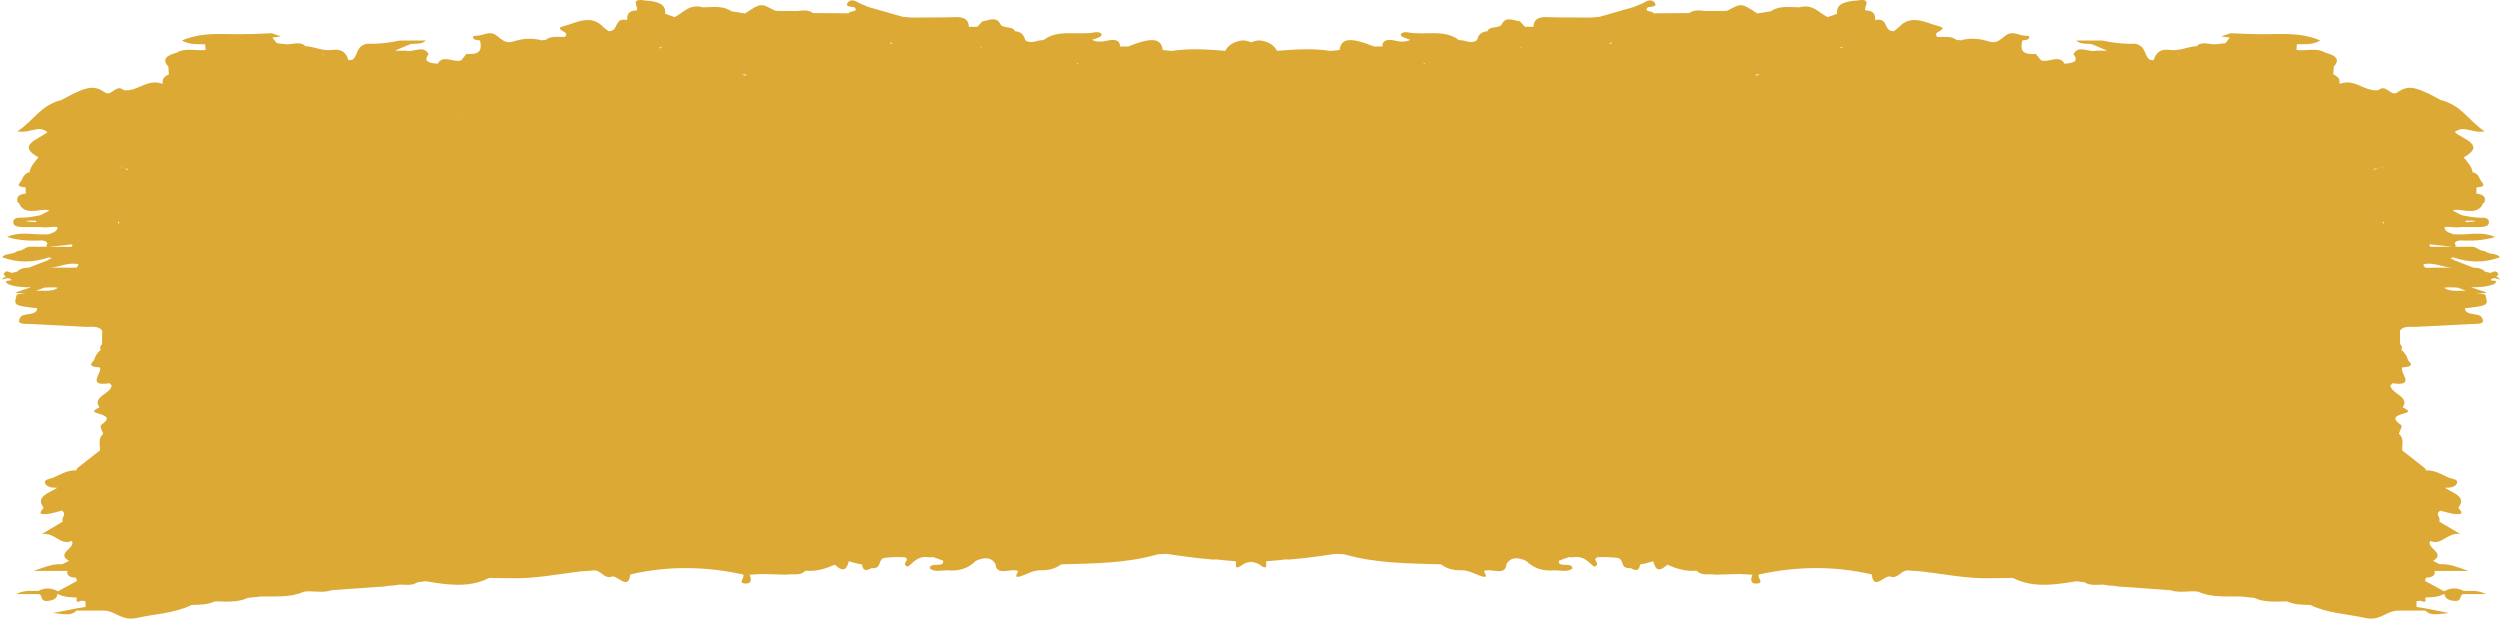 <svg width="869" height="216" viewBox="0 0 869 216" fill="none" xmlns="http://www.w3.org/2000/svg">
<path d="M833.442 212.264C834.277 211.594 835.794 211.796 836.565 211.063C836.616 211.101 836.705 211.076 836.755 211.101C835.453 211.253 834.175 211.341 833.442 212.264ZM25.11 84.942C25.11 85.131 25.11 85.334 25.11 85.523C25.009 85.624 24.845 85.7 24.718 85.802C22.164 85.802 19.622 85.776 17.068 85.776C19.774 85.523 22.429 85.233 25.11 84.942ZM12.617 76.722C12.566 76.887 12.516 77.026 12.516 77.228C11.365 77.051 10.1 77.266 9.026 76.735C10.227 76.685 11.415 76.722 12.629 76.722H12.617ZM385.758 19.858H385.72V19.845C385.758 19.845 385.758 19.858 385.758 19.858ZM483.858 19.858V19.845V19.858ZM757.42 18.872C757.357 18.948 757.357 19.036 757.281 19.125C757.231 19.036 757.167 18.985 757.041 18.884C757.193 18.91 757.281 18.846 757.42 18.872ZM857.101 77.228C857.101 77.026 857.05 76.874 857 76.722C858.214 76.722 859.415 76.685 860.566 76.735C859.554 77.266 858.252 77.051 857.114 77.228H857.101ZM844.873 85.789C844.785 85.688 844.595 85.612 844.519 85.511C844.519 85.321 844.519 85.119 844.519 84.929C847.187 85.207 849.855 85.511 852.536 85.764C850.007 85.764 847.465 85.789 844.886 85.789H844.873ZM833.695 206.865C833.075 206.878 832.57 207.092 832.013 207.194C832.633 207.194 833.177 207.08 833.695 206.865ZM576.622 189.187C576.622 189.212 576.533 189.238 576.533 189.288C576.483 189.238 576.483 189.2 576.432 189.187C576.533 189.187 576.584 189.187 576.622 189.187ZM293.121 189.288C293.108 189.238 292.982 189.212 292.982 189.187C293.032 189.187 293.121 189.187 293.159 189.187C293.134 189.2 293.121 189.238 293.121 189.288ZM26.577 93.047C23.466 93.047 20.343 93.022 17.22 93.022C20.621 92.933 23.58 91.037 27.197 91.833C27.348 92.377 26.906 92.693 26.564 93.047H26.577ZM112.335 19.112C112.285 19.023 112.247 18.935 112.184 18.859C112.323 18.834 112.386 18.897 112.525 18.872C112.474 18.973 112.373 19.023 112.335 19.112ZM253.479 4.734C252.505 4.747 251.557 4.772 250.558 4.798C251.544 4.823 252.53 5.076 253.479 4.734ZM272.054 9.274C272.054 9.249 272.105 9.249 272.105 9.236C272.118 9.249 272.067 9.249 272.105 9.274C272.067 9.274 272.067 9.274 272.054 9.274ZM375.693 16.368C375.756 16.368 375.845 16.368 375.908 16.368C375.845 16.406 375.756 16.406 375.731 16.406C375.693 16.406 375.693 16.406 375.693 16.368ZM374.251 22.159C374.428 22.02 374.605 21.906 374.744 21.805C374.77 21.906 374.669 22.033 374.744 22.159C374.567 22.159 374.428 22.159 374.251 22.159ZM494.859 21.805C495.049 21.906 495.239 22.033 495.416 22.159C495.226 22.159 495.036 22.159 494.897 22.159C494.948 22.02 494.859 21.906 494.859 21.805ZM493.936 16.368C493.936 16.406 493.936 16.406 493.936 16.406C493.848 16.368 493.822 16.406 493.747 16.368C493.81 16.368 493.886 16.368 493.936 16.368ZM597.524 9.236C597.524 9.249 597.587 9.249 597.587 9.274C597.562 9.274 597.562 9.274 597.562 9.274C597.562 9.249 597.524 9.249 597.524 9.236ZM619.046 4.81C618.072 4.785 617.124 4.76 616.15 4.747C617.111 5.101 618.06 4.848 619.046 4.81ZM843.065 93.06C842.761 92.706 842.268 92.39 842.458 91.846C846.074 91.062 849.059 92.946 852.41 93.034C849.274 93.034 846.201 93.06 843.052 93.06H843.065ZM44.331 58.691C44.331 58.918 44.621 59.045 44.571 59.272C43.825 58.387 42.156 58.552 41.182 57.919C42.156 58.299 43.142 58.653 44.331 58.691ZM143.91 25.662C143.96 25.599 144.049 25.662 144.1 25.599C144.15 25.624 144.15 25.675 144.188 25.687C144.036 25.687 144.011 25.662 143.91 25.662ZM178.241 20.136C178.292 20.035 178.342 19.997 178.38 19.87C178.405 19.87 178.443 19.883 178.481 19.883C178.405 19.984 178.317 20.06 178.241 20.136ZM228.973 16.621C229.39 16.456 229.719 16.532 230.174 16.305C230.01 16.57 229.744 16.57 229.542 16.81C229.34 16.76 229.188 16.659 228.973 16.621ZM282.132 14.155C282.031 14.155 281.968 14.155 281.842 14.155C281.867 14.155 281.892 14.13 281.892 14.104C281.981 14.13 282.044 14.104 282.132 14.104V14.155ZM310.065 15.242C310.204 15.167 310.204 15.078 310.306 15.002C310.255 15.078 310.293 15.167 310.255 15.242C310.204 15.242 310.116 15.242 310.065 15.242ZM344.776 16.494C344.776 16.444 344.637 16.469 344.637 16.418C344.7 16.418 344.788 16.418 344.852 16.418C344.814 16.444 344.788 16.469 344.776 16.494ZM524.917 16.494C524.891 16.469 524.828 16.444 524.765 16.418C524.891 16.418 524.917 16.418 525.005 16.418C525.005 16.469 524.917 16.444 524.917 16.494ZM528.558 16.355C528.558 16.633 528.887 16.57 528.976 16.81C528.735 16.633 528.52 16.545 528.305 16.355C528.369 16.355 528.482 16.368 528.558 16.355ZM559.374 14.99C559.437 15.065 559.501 15.154 559.589 15.23C559.551 15.23 559.501 15.23 559.399 15.23C559.399 15.154 559.399 15.065 559.374 14.99ZM560.285 15.179C560.044 15.179 559.804 15.217 559.589 15.23C559.627 15.04 559.867 14.901 560.044 14.762C560.108 14.901 560.146 15.066 560.285 15.179ZM587.522 14.142V14.092C587.61 14.092 587.699 14.117 587.737 14.092C587.787 14.117 587.788 14.142 587.788 14.142C587.699 14.142 587.61 14.142 587.522 14.142ZM639.455 16.279C639.936 16.507 640.252 16.444 640.707 16.596C640.467 16.633 640.29 16.735 640.113 16.785C639.936 16.545 639.632 16.545 639.455 16.279ZM691.274 19.845C691.312 19.984 691.35 20.01 691.413 20.111C691.325 20.035 691.274 19.972 691.173 19.858C691.224 19.858 691.224 19.845 691.274 19.845ZM725.757 25.637C725.605 25.637 725.605 25.662 725.492 25.662C725.517 25.649 725.517 25.599 725.555 25.573C725.605 25.637 725.707 25.573 725.757 25.637ZM825.084 59.247C825.046 59.02 825.299 58.893 825.299 58.665C826.55 58.627 827.524 58.261 828.498 57.894C827.486 58.526 825.868 58.362 825.084 59.247ZM49.515 43.062C49.515 43.024 49.515 43.062 49.515 43.023C49.515 43.062 49.515 43.062 49.515 43.062ZM132.39 24.473C132.403 24.448 132.441 24.435 132.454 24.435C132.454 24.448 132.441 24.448 132.441 24.473C132.403 24.473 132.403 24.473 132.39 24.473ZM245.98 19.504C246.044 19.466 246.17 19.466 246.259 19.415C246.259 19.415 246.284 19.415 246.309 19.415C246.208 19.415 246.081 19.504 245.98 19.504ZM340.704 16.785C340.742 16.545 341.083 16.608 341.096 16.33C341.185 16.343 341.286 16.33 341.362 16.33C341.134 16.52 340.906 16.608 340.704 16.785ZM528.963 20.364C528.912 20.364 528.887 20.364 528.849 20.326C528.887 20.313 528.912 20.326 528.963 20.313C528.963 20.326 528.963 20.364 528.963 20.364ZM577.798 16.33C577.735 16.343 577.735 16.381 577.684 16.406C577.684 16.381 577.659 16.381 577.659 16.381C577.684 16.33 577.735 16.343 577.811 16.33H577.798ZM623.421 19.403C623.459 19.453 623.611 19.453 623.674 19.491C623.548 19.491 623.459 19.403 623.371 19.403C623.371 19.403 623.371 19.403 623.421 19.403ZM631.565 11.702C630.224 11.702 628.884 11.727 627.569 11.727C628.896 11.74 630.237 12.119 631.565 11.702ZM737.163 24.385C737.214 24.423 737.214 24.435 737.277 24.461H737.214C737.214 24.435 737.163 24.435 737.163 24.385ZM820.152 43.049C820.152 43.049 820.152 43.049 820.152 43.011C820.152 43.049 820.152 43.011 820.152 43.049ZM828.536 77.835C828.346 77.671 828.296 77.342 828.106 77.241C828.245 77.152 828.409 77.152 828.536 77.026C828.599 77.291 828.536 77.582 828.536 77.835ZM160.31 39.559C160.487 39.584 160.665 39.496 160.842 39.508C160.753 39.559 160.627 39.559 160.563 39.647C160.487 39.597 160.374 39.635 160.31 39.572V39.559ZM192.568 33.097C192.403 33.123 192.214 33.123 192.037 33.16C192.214 33.11 192.366 33.123 192.505 33.097C192.53 33.097 192.555 33.097 192.568 33.097ZM292.008 16.381C291.97 16.381 291.958 16.381 291.932 16.406C291.932 16.381 291.882 16.343 291.882 16.33C291.92 16.343 291.97 16.33 292.021 16.381H292.008ZM340.691 20.364C340.666 20.364 340.691 20.326 340.666 20.313C340.717 20.326 340.742 20.313 340.818 20.326C340.793 20.364 340.742 20.364 340.691 20.364ZM677.567 33.16C677.39 33.123 677.251 33.123 677.061 33.097H677.112C677.302 33.123 677.415 33.11 677.567 33.16ZM709.344 39.559C709.293 39.622 709.154 39.584 709.104 39.635C709.015 39.559 708.863 39.559 708.826 39.496C708.977 39.483 709.154 39.571 709.344 39.546V39.559ZM89.612 38.37C89.6 38.37 89.574 38.37 89.574 38.37C89.574 38.37 89.6 38.37 89.612 38.37ZM112.727 31.744C112.677 31.643 112.639 31.555 112.601 31.466C112.626 31.491 112.702 31.466 112.765 31.491C112.727 31.555 112.753 31.656 112.727 31.744ZM114.649 36.044C114.498 36.006 114.384 36.006 114.27 36.006C114.371 35.993 114.51 35.955 114.662 35.93C114.662 35.955 114.624 35.993 114.649 36.056V36.044ZM272.345 24.448C272.307 24.486 272.244 24.524 272.193 24.537C272.206 24.537 272.206 24.537 272.206 24.524C272.231 24.486 272.257 24.486 272.295 24.473C272.32 24.448 272.333 24.473 272.333 24.448H272.345ZM597.398 24.549C597.36 24.524 597.309 24.486 597.259 24.448C597.259 24.473 597.297 24.448 597.297 24.473C597.347 24.486 597.385 24.524 597.385 24.524C597.385 24.537 597.385 24.537 597.385 24.549H597.398ZM756.877 31.744C756.877 31.643 756.877 31.555 756.839 31.491C756.877 31.466 756.99 31.491 757.028 31.466C756.99 31.555 756.94 31.656 756.877 31.744ZM780.068 38.37C780.017 38.37 780.017 38.37 780.017 38.37C780.017 38.37 780.017 38.37 780.068 38.37ZM110.906 35.993C110.906 35.968 110.906 35.955 110.906 35.955C110.906 35.955 110.919 35.968 110.919 35.993H110.906ZM259.22 26.294C258.739 26.13 258.246 26.016 257.753 25.927C258.36 25.839 258.79 25.991 259.409 25.877C259.27 26.016 259.333 26.13 259.22 26.294ZM758.748 35.955C758.748 35.955 758.748 35.968 758.748 35.993C758.697 35.993 758.697 35.993 758.697 35.993C758.697 35.968 758.697 35.955 758.748 35.955ZM610.232 25.877C610.877 25.991 611.282 25.839 611.864 25.927C611.37 26.003 610.915 26.13 610.422 26.294C610.27 26.13 610.359 26.016 610.232 25.877ZM773.505 26.193C773.505 26.193 773.53 26.18 773.53 26.155C773.505 26.32 773.568 26.433 773.618 26.572C773.568 26.572 773.53 26.547 773.505 26.547C773.505 26.446 773.505 26.32 773.505 26.193ZM754.967 35.917C755.094 35.942 755.233 35.98 755.372 35.993C755.233 35.993 755.094 35.993 754.992 36.031C754.992 35.98 754.967 35.942 754.967 35.904V35.917ZM96.15 26.535C96.124 26.535 96.074 26.56 96.036 26.56C96.074 26.421 96.124 26.307 96.099 26.142C96.124 26.168 96.137 26.18 96.15 26.206C96.15 26.294 96.15 26.421 96.15 26.522V26.535ZM309.597 14.737C309.8 14.876 310.04 15.015 310.053 15.204C309.825 15.192 309.623 15.154 309.395 15.154C309.509 15.053 309.547 14.876 309.597 14.737ZM238.027 11.702C239.38 12.119 240.733 11.74 242.06 11.727C242.06 11.727 242.06 11.727 242.048 11.727C240.695 11.727 239.367 11.702 238.027 11.702ZM41.081 77.039C41.22 77.165 41.397 77.165 41.549 77.254C41.308 77.342 41.27 77.683 41.106 77.848C41.106 77.608 41.017 77.317 41.081 77.039ZM258.727 11.601C258.12 11.411 257.563 11.209 257.007 11.044C257.007 11.044 257.007 11.07 257.007 11.044C257.475 11.386 257.93 11.752 258.727 11.601ZM163.042 192.614C163.042 192.614 163.042 192.614 163.054 192.614C163.042 192.614 163.054 192.614 163.042 192.614ZM706.613 192.652C706.613 192.614 706.613 192.614 706.613 192.614C706.613 192.614 706.613 192.614 706.613 192.652ZM868.987 97.094C868.684 96.525 868.127 96.423 867.659 96.107C868.304 95.741 868.797 95.361 867.9 94.565C867.343 94.046 866.521 94.577 865.725 94.868C865.029 94.704 864.397 94.577 863.765 94.425C862.829 93.376 861.413 93.034 859.807 93.047C857.531 92.175 855.331 91.34 853.105 90.468C852.802 90.088 852.157 90.038 851.727 89.772C852.03 89.658 852.372 89.544 852.688 89.456C858.125 91.29 863.575 91.466 869 89.405C868.051 88.179 866.016 88.394 864.599 87.787C864.081 87.483 863.588 87.117 862.753 87.117C861.413 86.826 860.679 85.688 859.01 85.751C857.088 85.827 855.141 85.751 853.181 85.751C853.396 85.726 853.674 85.587 853.674 85.549C853.586 85.258 853.396 84.954 853.244 84.701C853.434 83.867 854.218 83.703 855.103 83.576C859.01 83.728 863.031 83.69 867.356 82.362C862.88 80.516 859.2 81.439 855.596 81.49C854.686 81.49 853.763 81.452 852.839 81.439C851.423 80.895 849.691 80.478 849.729 78.986C849.729 78.999 849.779 78.999 849.779 78.999C849.779 78.986 849.779 78.986 849.779 78.923H849.843C851.626 78.657 853.586 79.302 855.356 78.923C857.619 78.923 859.82 78.923 861.957 78.923C863.714 78.91 865.333 78.556 865.143 76.963C864.966 75.698 863.474 75.622 862.058 75.66C859.933 75.66 857.91 75.218 855.874 74.851C854.951 74.408 853.978 74.016 853.194 73.536C852.979 73.384 852.839 73.195 852.599 73.055C855.811 72.398 859.68 74.737 862.412 71.93C862.639 71.475 862.905 71.007 863.221 70.552C863.436 70.4 863.626 70.261 863.841 70.084C863.777 70.033 863.664 69.919 863.588 69.831C863.626 69.768 863.727 69.629 863.777 69.54C863.841 68.073 862.614 67.479 860.768 67.289C860.717 67.289 860.717 67.302 860.692 67.302C860.717 67.289 860.717 67.302 860.768 67.289C860.819 66.569 860.819 65.848 860.856 65.14C865.004 64.823 862.614 63.673 862.02 62.219C861.413 60.752 860.528 60.082 859.44 59.841C859.339 58.134 857.771 56.415 856.38 54.708C864.182 50.383 856.38 48.562 853.244 45.932C856.431 43.327 859.25 46.463 863.664 45.654C857.935 41.911 855.874 36.676 848.313 34.728C847.023 34.046 845.771 33.375 844.494 32.68C840.928 31.213 837.615 28.988 833.417 32.06C830.976 33.856 829.56 28.95 826.69 31.352C821.859 31.909 818.85 27.382 813.615 29.026C813.311 29.026 813.374 29.076 813.134 29.064C813.425 27.951 813.235 26.863 811.073 25.852C811.098 24.966 811.149 24.056 811.225 23.158C813.615 20.579 811.743 19.213 808.367 18.34C805.332 16.444 801.64 17.797 798.264 17.367C798.314 16.722 798.34 16.052 798.377 15.407C800.843 15.255 803.448 15.761 806.559 14.092C799.187 10.918 792.03 12.031 785.201 11.879C785.201 11.879 785.201 11.879 785.201 11.892C785.201 11.879 785.201 11.879 785.201 11.879C783.975 11.841 782.723 11.828 781.484 11.803C779.448 11.727 777.425 11.639 775.401 11.55C774.289 11.929 773.176 12.271 772.089 12.638C773.1 12.789 774.124 12.916 775.098 13.068C774.58 13.712 774.023 14.357 773.53 15.015C772.367 15.116 771.254 15.255 770.141 15.407C767.878 15.508 765.222 14.117 763.414 16.229L763.363 16.052C760.291 16.267 757.648 17.809 754.259 17.367C750.428 16.836 749.327 18.821 748.581 20.958C748.126 20.895 747.608 20.819 747.165 20.743C745.167 19.036 746.04 16.064 742.234 15.217C738.263 15.344 734.432 14.888 730.676 14.079C727.793 14.079 724.986 14.079 721.673 14.079C723.468 15.685 725.631 14.926 727.237 15.407C728.944 16.115 730.676 16.823 732.358 17.544C731.928 17.632 731.473 17.67 731.068 17.632C730.297 17.632 729.525 17.607 728.754 17.594C726.212 18.429 722.432 15.356 720.737 18.872C722.824 21.426 720.497 21.944 717.614 22.147C715.768 18.758 711.987 21.982 709.458 20.958C708.851 20.199 708.219 19.453 707.624 18.72C702.124 19.175 702.402 16.684 702.933 14.079C703.603 13.927 704.678 13.927 705.045 13.573C705.942 12.688 705.133 12.397 703.881 12.397C701.921 12.385 700.202 10.931 697.976 11.828C695.763 12.941 694.663 15.698 690.756 14.243C687.658 13.32 684.522 13.181 681.386 14.054C681.006 13.864 680.602 13.851 680.185 13.965C678.313 12.322 675.67 12.954 673.268 12.84C673.192 12.562 673.053 12.271 672.952 11.955C672.876 10.893 677.428 10.007 673.875 9.097C669.462 7.959 664.277 4.722 660.003 9.489C659.459 9.932 658.903 10.374 658.347 10.817C654.427 11.006 656.69 5.948 651.809 6.96C651.847 5.202 651.544 3.672 648.344 3.584C647.902 2.218 651.076 -0.791 645.322 0.195C641.402 0.498 638.115 1.295 638.595 4.785C637.495 5.164 636.433 5.544 635.32 5.936C632.184 4.494 630.338 1.257 625.368 2.547C621.954 2.509 618.414 1.877 615.594 3.913C613.975 4.165 612.407 4.444 610.839 4.684C605.301 1.042 605.364 1.042 600.61 3.622C600.256 3.824 599.598 3.761 599.042 3.811C596.892 3.811 594.704 3.824 592.555 3.824C590.62 3.571 588.736 3.369 587.206 4.532C583.058 4.545 578.911 4.595 574.801 4.633C574.763 4.633 574.763 4.633 574.763 4.633C574.662 3.672 571.046 4.279 572.828 2.484C574.03 2.332 576.002 2.332 575.294 1.131C574.245 -0.576 572.474 0.233 571.058 1.131C569.983 1.573 568.921 2.003 567.859 2.446C563.952 3.571 560.032 4.684 556.099 5.822C555.113 5.91 554.089 6.012 553.077 6.1C551.977 6.1 550.839 6.088 549.701 6.088C545.743 6.05 541.772 6.113 537.802 5.948C534.299 5.809 533.085 7.074 533.06 9.312C532.086 9.312 531.062 9.312 530.05 9.312C529.507 8.68 528.95 8.06 528.369 7.415C526.143 7.188 523.564 5.544 522.135 8.262C521.452 10.083 517.608 8.895 517.064 10.855C514.345 11.057 513.865 12.549 513.372 14.016C511.26 15.457 509.224 13.814 507.112 13.953C502.042 9.932 494.897 12.473 488.941 11.183C488.486 11.095 486.311 11.398 487.07 12.41C487.563 13.118 489.131 13.396 490.244 13.864C488.486 14.686 486.83 14.56 484.857 14.117C482.594 13.586 480.419 13.814 480.533 16.153C481.177 17.24 482.442 17.518 483.934 17.556C483.049 16.747 482.037 16.153 480.533 16.153C479.559 16.153 478.623 16.166 477.637 16.166C469.392 12.878 466.218 13.194 465.624 17.38C464.575 17.519 463.538 17.607 462.513 17.708C456.305 16.735 450.096 17.177 443.913 17.67C443.065 16.203 441.839 14.888 439.082 14.243C437.223 13.801 436.073 14.281 434.897 14.724C433.721 14.281 432.583 13.801 430.699 14.243C427.98 14.888 426.715 16.203 425.906 17.67C419.685 17.177 413.489 16.735 407.28 17.708C406.256 17.607 405.219 17.506 404.182 17.38C403.562 13.194 400.363 12.865 392.144 16.166C391.17 16.166 390.235 16.153 389.299 16.153C387.756 16.153 386.732 16.76 385.872 17.556C387.364 17.518 388.654 17.24 389.299 16.153C389.387 13.814 387.25 13.586 384.949 14.117C382.989 14.56 381.295 14.673 379.562 13.864C380.688 13.396 382.281 13.118 382.774 12.41C383.495 11.398 381.358 11.082 380.89 11.183C374.921 12.473 367.802 9.932 362.719 13.953C360.62 13.814 358.546 15.47 356.422 14.016C355.941 12.562 355.461 11.057 352.767 10.855C352.198 8.895 348.38 10.083 347.659 8.262C346.255 5.544 343.663 7.188 341.45 7.415C340.894 8.06 340.325 8.692 339.73 9.312C338.757 9.312 337.77 9.312 336.772 9.312C336.708 7.074 335.558 5.822 331.992 5.948C328.046 6.113 324.051 6.037 320.105 6.088C318.98 6.088 317.855 6.1 316.729 6.1C315.743 6.012 314.719 5.91 313.72 5.822C309.8 4.684 305.867 3.571 301.922 2.446C300.898 2.003 299.848 1.573 298.773 1.131C297.319 0.233 295.549 -0.576 294.537 1.131C293.816 2.332 295.764 2.332 296.965 2.484C298.773 4.292 295.119 3.672 295.018 4.633C290.87 4.595 286.748 4.545 282.6 4.532C281.045 3.369 279.161 3.571 277.277 3.824C275.077 3.824 272.927 3.811 270.752 3.811C270.221 3.761 269.563 3.824 269.184 3.622C264.455 1.042 264.455 1.042 258.979 4.684C257.386 4.444 255.806 4.165 254.225 3.913C251.392 1.877 247.852 2.509 244.412 2.547C239.43 1.244 237.571 4.494 234.486 5.936C233.386 5.544 232.298 5.164 231.198 4.785C231.641 1.295 228.404 0.498 224.471 0.195C218.705 -0.791 221.917 2.218 221.436 3.584C218.263 3.66 217.934 5.202 218.01 6.96C213.103 5.948 215.379 10.994 211.459 10.817C210.903 10.374 210.334 9.932 209.79 9.489C205.491 4.722 200.319 7.959 195.906 9.097C192.391 10.007 196.956 10.905 196.855 11.955C196.715 12.258 196.589 12.562 196.475 12.84C194.085 12.941 191.455 12.322 189.558 13.965C189.154 13.864 188.787 13.864 188.42 14.054C185.259 13.181 182.123 13.32 179.025 14.243C175.105 15.698 174.018 12.941 171.767 11.828C169.617 10.931 167.897 12.385 165.887 12.397C164.66 12.397 163.826 12.688 164.761 13.573C165.128 13.94 166.14 13.94 166.873 14.079C167.354 16.684 167.607 19.175 162.144 18.72C161.537 19.453 160.955 20.187 160.336 20.958C157.807 21.982 154.001 18.758 152.142 22.147C149.259 21.944 146.957 21.426 148.993 18.872C147.311 15.369 143.531 18.429 140.964 17.594C140.23 17.607 139.484 17.632 138.713 17.632C138.27 17.658 137.828 17.632 137.385 17.544C139.092 16.823 140.799 16.115 142.494 15.407C144.15 14.926 146.274 15.685 148.057 14.079C144.795 14.079 141.925 14.079 139.092 14.079C135.311 14.888 131.48 15.331 127.547 15.217C123.678 16.064 124.563 19.036 122.59 20.743C122.11 20.819 121.642 20.895 121.149 20.958C120.453 18.834 119.303 16.836 115.484 17.367C112.095 17.809 109.452 16.267 106.354 16.052H106.342V16.229C106.342 16.229 106.342 16.229 106.304 16.229C104.508 14.13 101.865 15.508 99.551 15.407C98.451 15.255 97.338 15.129 96.238 15.015C95.707 14.345 95.189 13.7 94.645 13.068C95.644 12.916 96.63 12.789 97.667 12.638C96.529 12.271 95.467 11.929 94.367 11.55C92.331 11.651 90.282 11.727 88.272 11.803C87.02 11.828 85.755 11.841 84.529 11.879C77.688 12.031 70.569 10.918 63.197 14.092C66.269 15.748 68.925 15.255 71.315 15.407C71.353 16.052 71.441 16.722 71.467 17.367C68.128 17.797 64.449 16.444 61.389 18.34C57.974 19.213 56.128 20.579 58.531 23.158C58.569 24.056 58.619 24.966 58.695 25.852C58.695 25.852 58.695 25.852 58.682 25.852C56.533 26.863 56.343 27.951 56.621 29.064C56.381 29.076 56.394 29.026 56.141 29.026C50.893 27.382 47.871 31.921 43.041 31.352C40.208 28.962 38.792 33.856 36.339 32.06C32.153 28.988 28.79 31.2 25.262 32.68C23.997 33.375 22.695 34.046 21.418 34.728C13.894 36.688 11.807 41.911 6.067 45.654C10.518 46.476 13.312 43.327 16.486 45.932C13.35 48.562 5.574 50.383 13.35 54.708C11.947 56.415 10.416 58.134 10.303 59.841C9.203 60.082 8.343 60.752 7.723 62.219C7.167 63.66 4.739 64.811 8.886 65.14C8.912 65.848 8.937 66.569 8.962 67.289C7.129 67.479 5.89 68.061 5.978 69.54C6.041 69.629 6.079 69.768 6.155 69.831C6.067 69.932 5.953 70.033 5.864 70.084C6.092 70.261 6.332 70.4 6.547 70.552C6.813 71.007 7.078 71.475 7.356 71.93C10.05 74.737 13.932 72.398 17.118 73.055C16.878 73.207 16.777 73.384 16.537 73.536C15.727 74.016 14.741 74.408 13.894 74.851C11.845 75.23 9.772 75.66 7.66 75.66C6.244 75.622 4.802 75.686 4.625 76.963C4.398 78.556 6.054 78.897 7.774 78.923C9.923 78.923 12.149 78.923 14.387 78.923C16.132 79.302 18.105 78.657 19.913 78.923C19.926 78.923 19.951 78.923 19.976 78.923C19.976 78.986 19.926 78.986 19.926 78.999C19.951 78.999 19.976 78.999 20.002 78.986C20.014 80.465 18.345 80.883 16.878 81.439C15.993 81.452 15.07 81.49 14.147 81.49C10.53 81.439 6.825 80.516 2.4 82.362C6.699 83.703 10.72 83.728 14.64 83.576C15.512 83.69 16.297 83.867 16.474 84.701C16.322 84.954 16.145 85.245 16.094 85.549C16.056 85.587 16.334 85.726 16.562 85.751C14.615 85.751 12.667 85.827 10.72 85.751C9.038 85.688 8.355 86.826 6.99 87.117C6.143 87.117 5.687 87.471 5.156 87.787C3.753 88.394 1.717 88.179 0.73 89.405C6.168 91.466 11.605 91.29 17.068 89.456C17.409 89.557 17.713 89.658 18.016 89.772C17.599 90.038 16.941 90.088 16.625 90.468C14.425 91.34 12.187 92.175 9.961 93.047C8.343 93.034 6.889 93.376 5.965 94.425C5.321 94.577 4.676 94.704 4.031 94.868C3.222 94.577 2.374 94.034 1.818 94.565C0.933 95.349 1.426 95.741 2.071 96.107C1.628 96.423 1.021 96.525 0.73 97.094C1.603 97.056 2.046 96.714 2.83 96.651C3.31 96.866 3.917 97.018 3.993 97.359C3.411 97.739 1.122 97.182 2.627 98.662C5.232 99.787 8.014 99.876 10.847 99.825C9.064 100.419 7.356 101.014 5.219 101.722C9.607 102.619 12.351 100.988 15.373 100.015C15.449 100.015 15.512 99.951 15.576 99.951C17.131 99.939 18.686 99.774 20.178 100.027C16.891 102.278 12.048 99.888 8.684 101.987C7.748 102.088 6.813 102.227 5.864 102.341C7.748 103.366 9.595 102.733 11.466 102.291C9.658 102.683 7.837 102.999 5.864 102.341C4.701 106.198 4.701 106.198 12.971 107.159C12.768 109.852 8.495 108.638 7.141 110.181C5.422 112.95 8.419 112.495 10.505 112.622C16.941 112.976 23.378 113.279 29.801 113.608C31.863 113.709 34.214 113.153 35.517 114.923C35.492 116.491 35.479 118.059 35.466 119.614C34.594 120.563 34.745 121.144 35.024 121.612C33.709 122.624 33.089 123.901 32.659 125.267C30.421 127.303 32.457 127.555 34.745 127.72C35.669 129.718 29.763 134.434 38.16 133.208C38.324 133.322 38.084 133.423 38.324 133.536C38.476 133.638 38.64 133.751 38.817 133.903C38.716 136.862 31.825 137.861 34.581 141.566C33.519 142.186 31.344 143.008 33.924 143.665C37.983 144.765 37.945 145.739 35.138 147.724C34.543 148.179 35.58 149.747 35.871 150.772C33.936 152.542 34.859 154.59 34.745 156.55C32.179 158.548 29.624 160.572 27.057 162.569C26.754 162.822 26.552 163.138 26.463 163.493C23.226 163.404 21 164.997 18.471 166.047C17.384 166.515 14.944 166.565 15.778 168.184C16.436 169.398 18.193 169.562 19.9 169.549C17.106 171.408 12.149 172.534 15.146 176.416C14.792 177.377 12.351 178.957 16.309 178.679C18.067 178.527 19.723 177.895 21.456 177.503C23.517 178.641 21.013 180.07 21.848 181.297C19.42 182.726 16.992 184.154 14.577 185.596C19.281 185.103 20.912 189.744 24.958 188.024C26.552 190.477 19.268 192.26 23.959 194.941C23.213 195.333 22.404 195.75 21.645 196.129C18.446 195.94 15.867 196.964 11.719 198.456C16.726 198.456 19.976 198.456 23.226 198.456L23.416 198.405C23.062 200.024 24.212 200.745 26.438 200.795C26.539 201.187 26.653 201.567 26.767 201.933C24.566 203.135 22.341 204.323 20.153 205.537C17.94 204.323 15.715 204.172 13.401 205.373C11.163 205.55 8.773 204.892 5.611 206.498C8.924 206.498 11.213 206.498 13.477 206.498C15.083 206.915 13.654 209.204 16.676 208.863C18.939 208.648 19.812 207.813 20.002 206.397C21.924 207.535 24.225 207.624 26.539 207.662C27.007 208.117 25.679 210.001 28.284 208.787C28.764 208.825 29.258 208.888 29.7 208.989C29.7 209.659 29.738 210.304 29.738 210.975C28.739 211.139 27.778 211.291 26.805 211.442C24.478 211.885 22.151 212.353 18.421 213.074C22.379 213.466 24.857 214.174 26.577 212.239C29.827 212.239 33.051 212.239 36.276 212.239C35.542 211.316 34.227 211.227 32.912 211.076C32.963 211.05 33.064 211.076 33.089 211.038C33.924 211.771 35.441 211.569 36.276 212.239C40.259 212.416 42.32 215.919 47.441 214.819C53.89 213.377 60.858 213.162 66.624 210.279C69.431 210.241 72.251 210.178 74.716 209.04C78.624 209.09 82.62 209.482 86.16 207.826C87.69 207.649 89.246 207.472 90.839 207.333C95.846 207.232 101.043 207.775 105.621 205.664C108.833 205.221 112.158 206.258 115.294 205.158C120.782 204.778 126.27 204.349 131.745 203.969C133.073 204.058 134.287 203.666 135.564 203.577C136.652 203.59 137.878 203.337 138.978 203.198C141.115 203.286 143.328 203.615 145.136 202.389C146.072 202.287 146.995 202.161 147.918 202.034C155.48 203.274 162.991 204.475 170.047 200.884C172.513 200.934 174.941 200.985 177.381 200.985C185.651 201.225 193.529 199.619 201.521 198.646C202.987 198.57 204.454 198.431 205.908 198.329C208.893 197.862 209.386 200.833 212.206 200.593C214.14 199.025 218.402 205.879 219.084 199.67C232.185 196.635 245.222 196.825 258.322 199.695C259.131 200.719 256.198 202.717 259.131 202.844C261.508 202.945 261.129 201.073 260.56 199.771C261.989 199.67 263.468 199.607 264.935 199.518C267.73 199.594 270.524 199.683 273.306 199.758C275.519 199.328 278.326 200.302 279.945 198.393C283.802 198.696 287.064 197.672 290.175 196.268C293.488 199.392 294.398 197.482 295.056 195.092C296.017 195.371 296.99 195.623 297.989 195.902C298.546 195.99 299.102 196.079 299.633 196.192C299.886 197.659 300.329 198.962 302.946 197.482C306.917 197.862 304.742 194.043 307.916 193.853C309.003 193.777 310.078 193.701 311.191 193.626C312.24 193.664 313.302 193.664 314.402 193.689C316.792 194.435 312.847 196.091 315.566 196.976C317.589 195.548 318.917 193.12 322.786 193.689L323.557 193.727L324.329 193.626C325.48 194.043 326.643 194.435 327.806 194.865C328.476 197.596 322.988 195.118 323.229 197.647C324.974 198.962 327.187 198.203 329.26 198.241C333.56 198.658 336.784 197.406 339.174 194.979C341.956 193.701 344.447 193.449 346.04 196.041C346.344 200.542 351.541 197.293 353.893 198.507C353.564 199.404 352.123 201.276 355.081 200.201C357.446 199.392 359.393 198.077 362.239 198.216C364.907 198.241 367.056 197.508 368.865 196.167C380.106 195.813 391.309 195.864 402.171 192.753C402.981 192.513 403.853 192.677 404.726 192.538C405.004 192.538 405.269 192.513 405.586 192.538C410.353 193.183 415.082 193.967 419.925 194.334C420.292 194.346 421.594 194.637 422.72 194.435C423.402 194.523 424.111 194.599 424.806 194.675C425.413 194.27 425.641 193.714 425.818 193.158C425.287 193.6 424.819 194.055 424.806 194.675C426.412 194.827 428.03 194.966 429.611 195.118C429.75 196.243 428.802 198.595 432.039 196.205C432.848 195.598 433.86 195.472 434.871 195.269C435.883 195.472 436.907 195.611 437.729 196.205C440.941 198.595 439.98 196.243 440.119 195.118C441.7 194.966 443.331 194.827 444.937 194.675C445.62 194.599 446.315 194.523 446.998 194.435C448.098 194.637 449.451 194.346 449.818 194.334C454.61 193.98 459.403 193.183 464.157 192.538C464.41 192.513 464.752 192.538 465.03 192.538C465.864 192.677 466.737 192.513 467.559 192.753C478.396 195.851 489.586 195.813 500.891 196.167C502.699 197.508 504.849 198.241 507.492 198.216C510.35 198.064 512.272 199.379 514.636 200.201C517.582 201.276 516.204 199.392 515.825 198.507C518.215 197.305 523.386 200.542 523.665 196.041C525.271 193.461 527.762 193.714 530.518 194.979C532.984 197.419 536.158 198.658 540.495 198.241C542.506 198.216 544.782 198.962 546.527 197.647C546.767 195.118 541.267 197.596 541.911 194.865C543.075 194.435 544.251 194.03 545.414 193.626L546.198 193.727L546.932 193.689C550.788 193.132 552.141 195.548 554.152 196.976C556.87 196.091 552.963 194.435 555.353 193.689C556.428 193.664 557.465 193.664 558.552 193.626C559.64 193.701 560.702 193.777 561.802 193.853C564.976 194.043 562.814 197.849 566.784 197.482C569.364 198.962 569.832 197.672 570.11 196.192C570.654 196.066 571.21 195.99 571.766 195.902C572.74 195.623 573.688 195.371 574.675 195.092C575.32 197.482 576.243 199.404 579.556 196.268C582.679 197.672 585.954 198.709 589.785 198.393C591.391 200.302 594.186 199.328 596.411 199.758C599.231 199.683 602 199.594 604.808 199.518C606.224 199.607 607.716 199.683 609.183 199.771C608.563 201.086 608.209 202.958 610.612 202.844C613.52 202.73 610.612 200.732 611.383 199.695C624.483 196.812 637.571 196.635 650.621 199.67C651.303 205.879 655.539 199.025 657.512 200.593C660.332 200.833 660.838 197.862 663.797 198.329C665.251 198.431 666.743 198.57 668.172 198.646C676.189 199.619 684.054 201.225 692.324 200.985C694.764 200.972 697.205 200.934 699.645 200.884C706.714 204.475 714.276 203.274 721.787 202.034C722.748 202.161 723.671 202.275 724.581 202.389C726.377 203.602 728.602 203.286 730.765 203.198C731.839 203.337 733.066 203.59 734.179 203.577C735.405 203.653 736.619 204.058 737.947 203.969C743.448 204.361 748.935 204.791 754.423 205.158C757.547 206.258 760.91 205.221 764.097 205.664C768.662 207.775 773.871 207.232 778.892 207.333C780.46 207.484 782.015 207.649 783.583 207.826C787.085 209.482 791.094 209.09 794.963 209.04C797.467 210.191 800.262 210.241 803.069 210.279C808.835 213.149 815.802 213.364 822.251 214.819C827.36 215.919 829.421 212.403 833.391 212.239C836.667 212.239 839.891 212.239 843.115 212.239C844.823 214.161 847.301 213.453 851.259 213.074C847.541 212.353 845.24 211.885 842.901 211.442C841.927 211.291 840.966 211.139 839.98 210.975C839.98 210.304 839.98 209.659 839.98 208.989C840.435 208.901 840.903 208.825 841.396 208.787C844.026 210.001 842.711 208.117 843.153 207.662C845.48 207.624 847.781 207.522 849.653 206.397C849.881 207.813 850.766 208.648 853.017 208.863C856.077 209.192 854.648 206.903 856.216 206.498C858.479 206.498 860.781 206.498 864.094 206.498C860.958 204.892 858.555 205.55 856.304 205.373C853.99 204.172 851.739 204.311 849.577 205.537C847.352 204.336 845.151 203.147 842.938 201.933C843.014 201.567 843.153 201.187 843.255 200.795C845.505 200.745 846.618 200.024 846.277 198.405L846.466 198.456C849.691 198.456 852.966 198.456 858.011 198.456C853.801 196.951 851.259 195.94 848.034 196.129C847.263 195.737 846.517 195.32 845.733 194.941C850.399 192.26 843.115 190.477 844.772 188.024C848.793 189.731 850.399 185.09 855.141 185.596C852.713 184.167 850.31 182.738 847.845 181.297C848.679 180.07 846.163 178.629 848.275 177.503C849.982 177.895 851.638 178.527 853.383 178.679C857.341 178.957 854.913 177.377 854.534 176.416C857.531 172.534 852.612 171.408 849.843 169.549C851.499 169.562 853.307 169.398 853.94 168.184C854.774 166.565 852.334 166.515 851.221 166.047C848.742 164.985 846.53 163.391 843.267 163.493C843.217 163.138 842.976 162.822 842.66 162.569C840.131 160.559 837.552 158.548 835.01 156.55C834.871 154.59 835.807 152.542 833.872 150.772C834.125 149.747 835.2 148.179 834.605 147.724C831.786 145.739 831.786 144.765 835.794 143.665C838.412 143.008 836.211 142.173 835.136 141.566C837.893 137.861 830.976 136.862 830.913 133.903C831.103 133.751 831.216 133.65 831.406 133.536C831.646 133.423 831.406 133.322 831.545 133.208C839.992 134.434 834.049 129.718 835.01 127.72C837.261 127.555 839.297 127.303 837.071 125.267C836.667 123.901 836.022 122.637 834.681 121.612C835.01 121.144 835.149 120.563 834.277 119.614C834.277 118.046 834.239 116.478 834.239 114.923C835.465 113.153 837.868 113.722 839.904 113.608C846.353 113.279 852.814 112.976 859.225 112.622C861.299 112.495 864.296 112.95 862.589 110.181C861.211 108.638 856.974 109.84 856.785 107.159C865.029 106.198 865.029 106.198 863.828 102.341C861.906 102.999 860.072 102.67 858.264 102.291C860.11 102.733 862.007 103.378 863.828 102.341C862.905 102.24 862.007 102.101 861.033 101.987C857.72 99.901 852.827 102.278 849.564 100.027C851.019 99.774 852.599 99.939 854.117 99.951C854.205 99.951 854.256 100.015 854.357 100.015C857.341 100.988 860.11 102.619 864.536 101.722C862.386 101.014 860.667 100.407 858.871 99.825C861.666 99.876 864.473 99.787 867.116 98.662C868.646 97.195 866.344 97.739 865.725 97.359C865.826 97.005 866.408 96.866 866.926 96.651C867.659 96.714 868.127 97.056 868.987 97.094Z" fill="#DCA934"/>
</svg>
